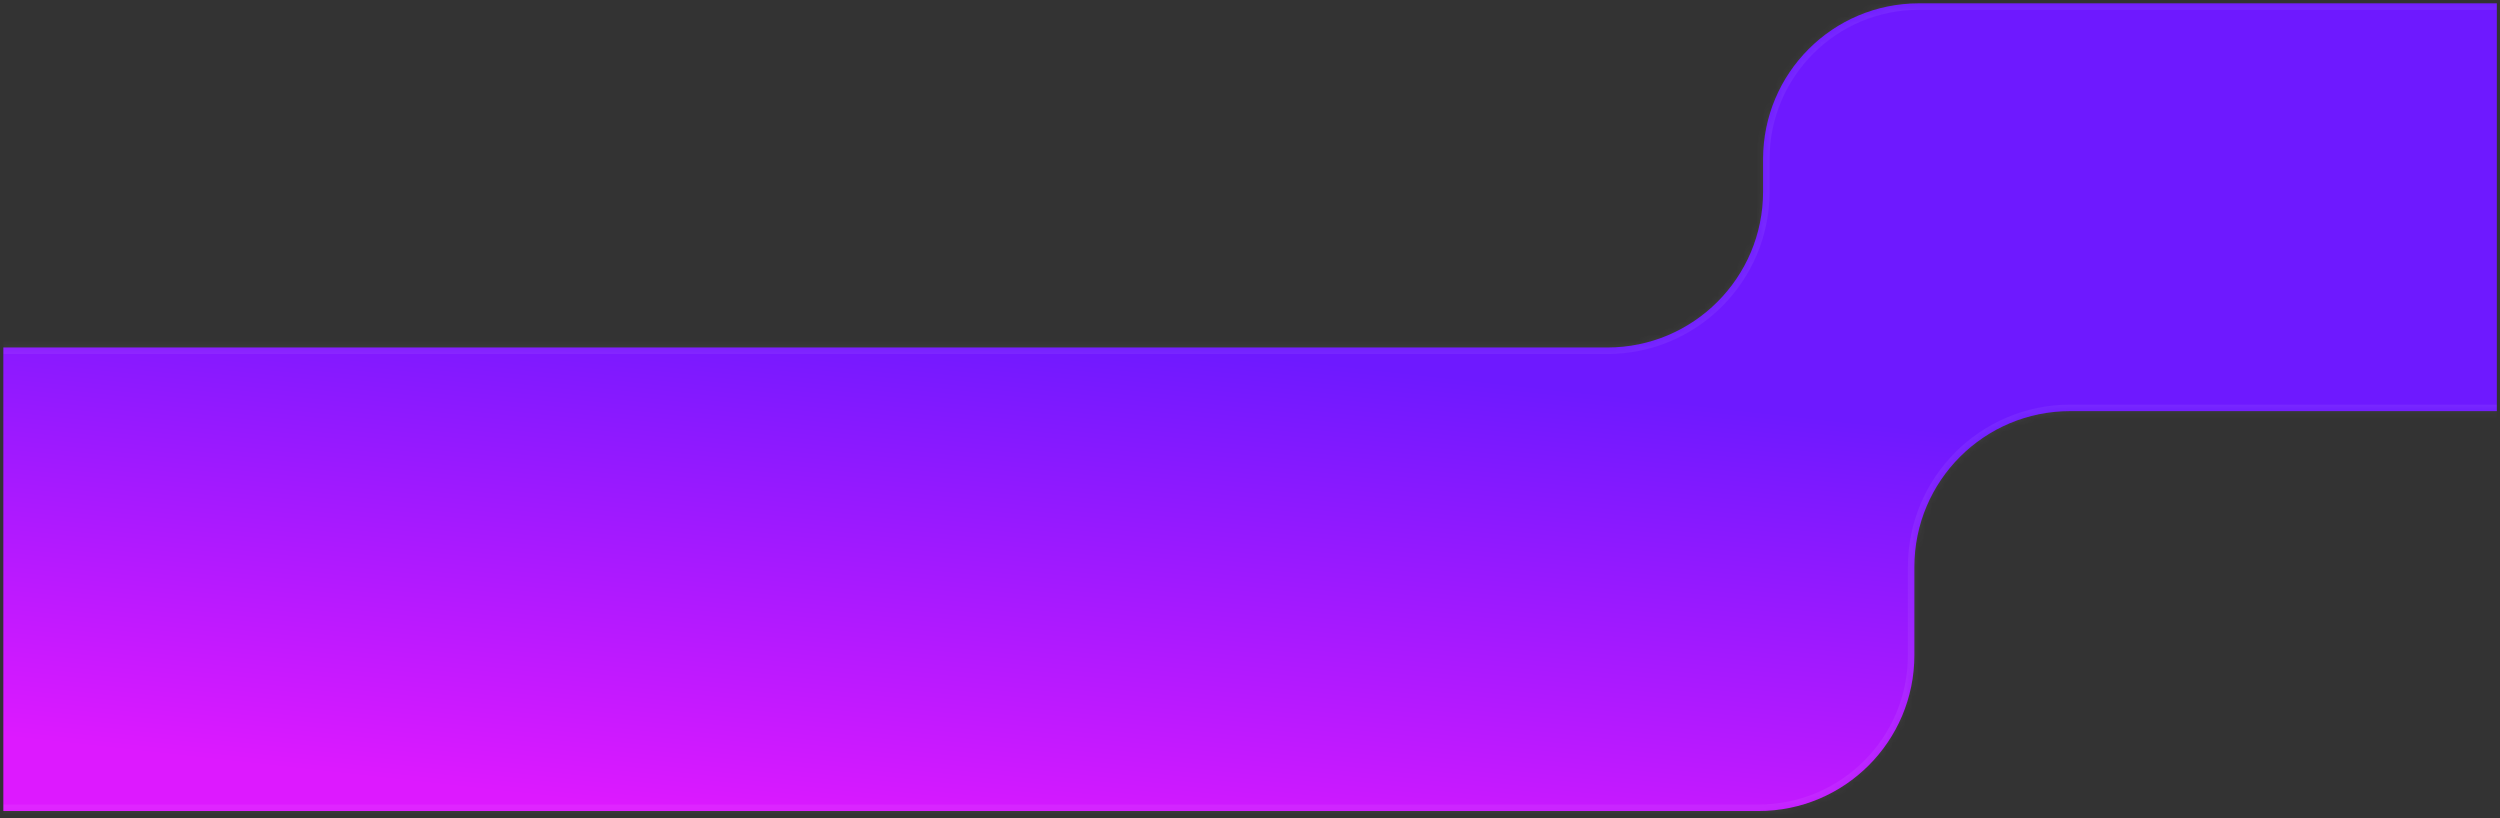 <svg width="385" height="126" viewBox="0 0 385 126" fill="none" xmlns="http://www.w3.org/2000/svg">
<rect x="0" y="0" width="385" height="126" fill="#333333" stroke="none"/>
<g clip-path="url(#clip0_2420_10185)">
<mask id="path-1-inside-1_2420_10185" fill="white">
<path fill-rule="evenodd" clip-rule="evenodd" d="M271.513 24.514C271.513 11.259 282.259 0.514 295.513 0.514H399.744C412.999 0.514 423.744 11.259 423.744 24.514V39.314C423.744 52.569 412.999 63.314 399.744 63.314H318.815C305.561 63.314 294.815 74.059 294.815 87.314V100.897C294.815 114.152 284.07 124.897 270.815 124.897H-14.717C-27.972 124.897 -38.717 114.152 -38.717 100.897V77.514C-38.717 64.259 -27.972 53.514 -14.717 53.514H247.513C260.768 53.514 271.513 42.769 271.513 29.514V24.514Z"/>
</mask>
<path fill-rule="evenodd" clip-rule="evenodd" d="M271.513 24.514C271.513 11.259 282.259 0.514 295.513 0.514H399.744C412.999 0.514 423.744 11.259 423.744 24.514V39.314C423.744 52.569 412.999 63.314 399.744 63.314H318.815C305.561 63.314 294.815 74.059 294.815 87.314V100.897C294.815 114.152 284.07 124.897 270.815 124.897H-14.717C-27.972 124.897 -38.717 114.152 -38.717 100.897V77.514C-38.717 64.259 -27.972 53.514 -14.717 53.514H247.513C260.768 53.514 271.513 42.769 271.513 29.514V24.514Z" fill="url(#paint0_linear_2420_10185)"/>
<path d="M399.744 1.514H295.513V-0.486H399.744V1.514ZM422.744 39.314V24.514H424.744V39.314H422.744ZM318.815 62.314H399.744V64.314H318.815V62.314ZM293.815 100.897V87.314H295.815V100.897H293.815ZM-14.717 123.897H270.815V125.897H-14.717V123.897ZM-37.717 77.514V100.897H-39.717V77.514H-37.717ZM247.513 54.514H-14.717V52.514H247.513V54.514ZM272.513 24.514V29.514H270.513V24.514H272.513ZM247.513 52.514C260.216 52.514 270.513 42.217 270.513 29.514H272.513C272.513 43.321 261.32 54.514 247.513 54.514V52.514ZM-39.717 77.514C-39.717 63.707 -28.524 52.514 -14.717 52.514V54.514C-27.42 54.514 -37.717 64.812 -37.717 77.514H-39.717ZM-14.717 125.897C-28.524 125.897 -39.717 114.704 -39.717 100.897H-37.717C-37.717 113.599 -27.42 123.897 -14.717 123.897V125.897ZM295.815 100.897C295.815 114.704 284.623 125.897 270.815 125.897V123.897C283.518 123.897 293.815 113.599 293.815 100.897H295.815ZM318.815 64.314C306.113 64.314 295.815 74.612 295.815 87.314H293.815C293.815 73.507 305.008 62.314 318.815 62.314V64.314ZM424.744 39.314C424.744 53.121 413.551 64.314 399.744 64.314V62.314C412.447 62.314 422.744 52.017 422.744 39.314H424.744ZM295.513 1.514C282.811 1.514 272.513 11.812 272.513 24.514H270.513C270.513 10.707 281.706 -0.486 295.513 -0.486V1.514ZM399.744 -0.486C413.551 -0.486 424.744 10.707 424.744 24.514H422.744C422.744 11.812 412.447 1.514 399.744 1.514V-0.486Z" fill="white" fill-opacity="0.06" mask="url(#path-1-inside-1_2420_10185)"/>
</g>
<defs>
<linearGradient id="paint0_linear_2420_10185" x1="128.93" y1="47.561" x2="120.153" y2="126.822" gradientUnits="userSpaceOnUse">
<stop stop-color="#6E19FF"/>
<stop offset="1" stop-color="#DD19FF"/>
</linearGradient>
<clipPath id="clip0_2420_10185">
<rect width="384" height="125" fill="white" transform="translate(0.513 0.397)"/>
</clipPath>
</defs>
</svg>
